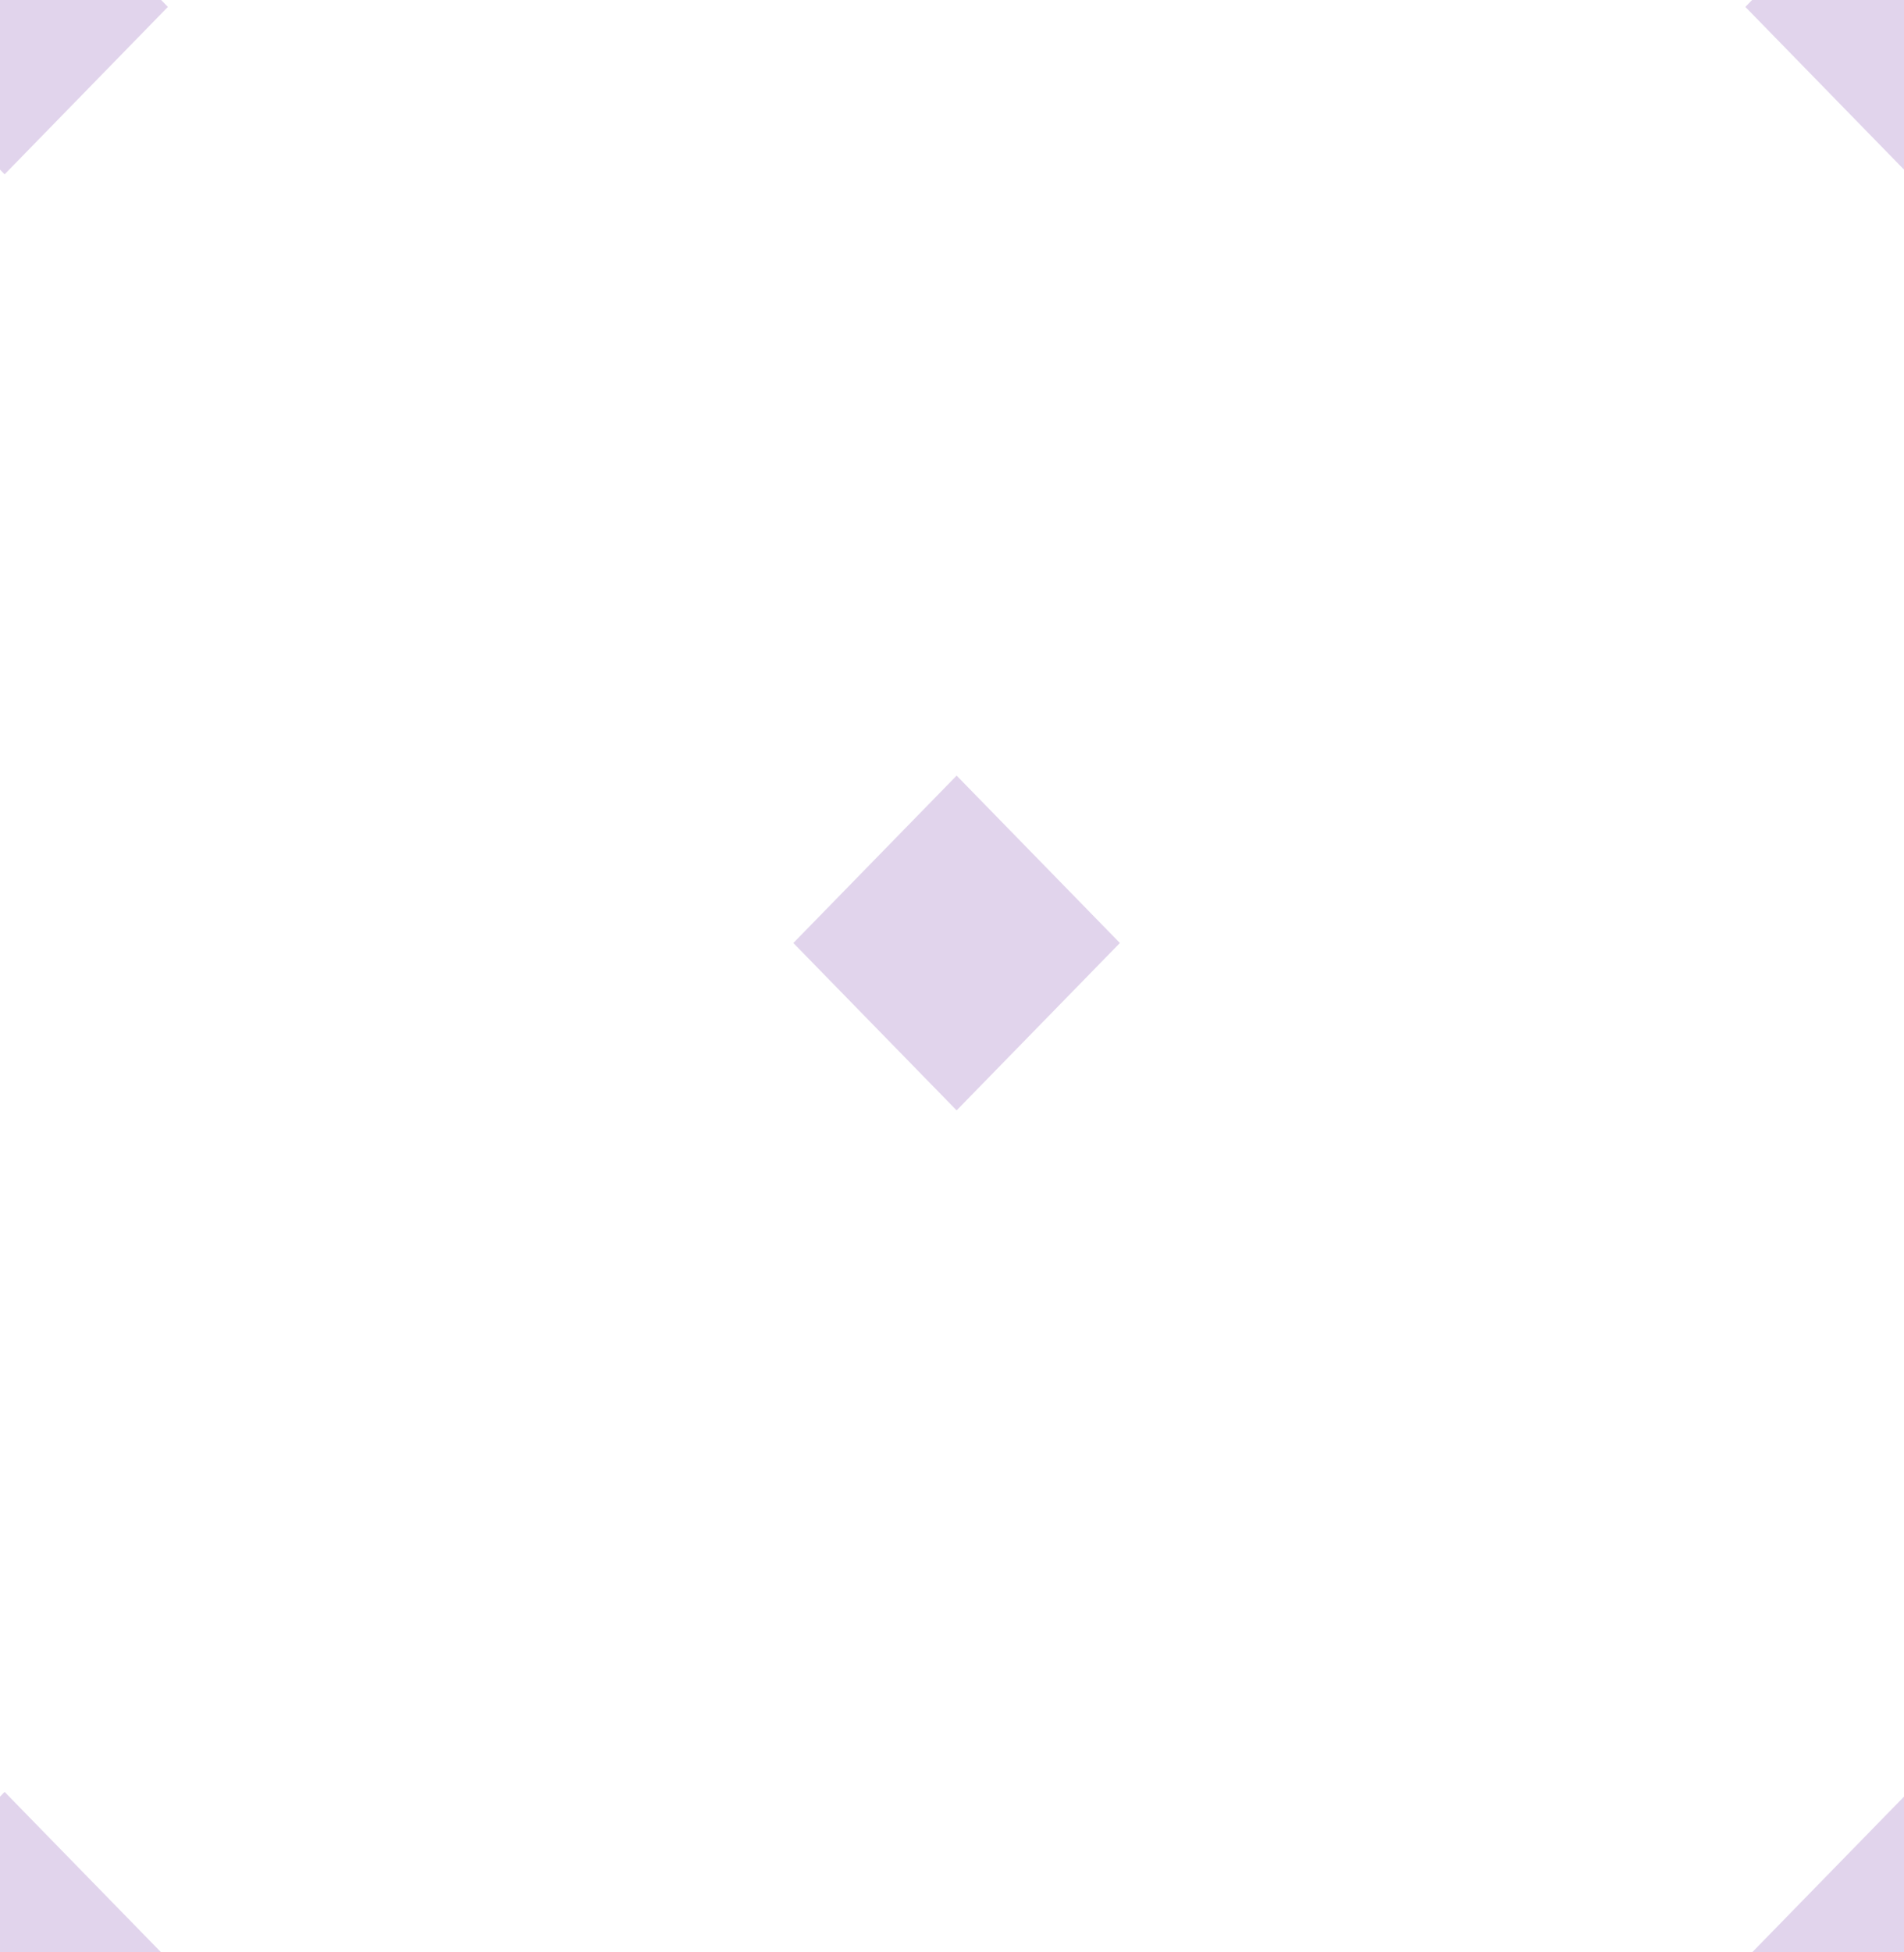 <svg width="40" height="41" viewBox="0 0 40 41" fill="none" xmlns="http://www.w3.org/2000/svg">
<g clip-path="url(#clip0_73_54)">
<path d="M23.527 19.803L20.097 16.288L16.667 19.803L20.097 23.318L23.527 19.803Z" fill="#E1D4EC"/>
<path d="M3.527 41.145L0.097 37.63L-3.333 41.145L0.097 44.661L3.527 41.145Z" fill="#E1D4EC"/>
<path d="M3.527 0.145L0.097 -3.37L-3.333 0.145L0.097 3.661L3.527 0.145Z" fill="#E1D4EC"/>
<path d="M43.527 41.145L40.097 37.63L36.667 41.145L40.097 44.661L43.527 41.145Z" fill="#E1D4EC"/>
<path d="M43.527 0.145L40.097 -3.37L36.667 0.145L40.097 3.661L43.527 0.145Z" fill="#E1D4EC"/>
</g>
<defs>
<clipPath id="clip0_73_54">
<rect width="40" height="41" fill="white"/>
</clipPath>
</defs>
</svg>
